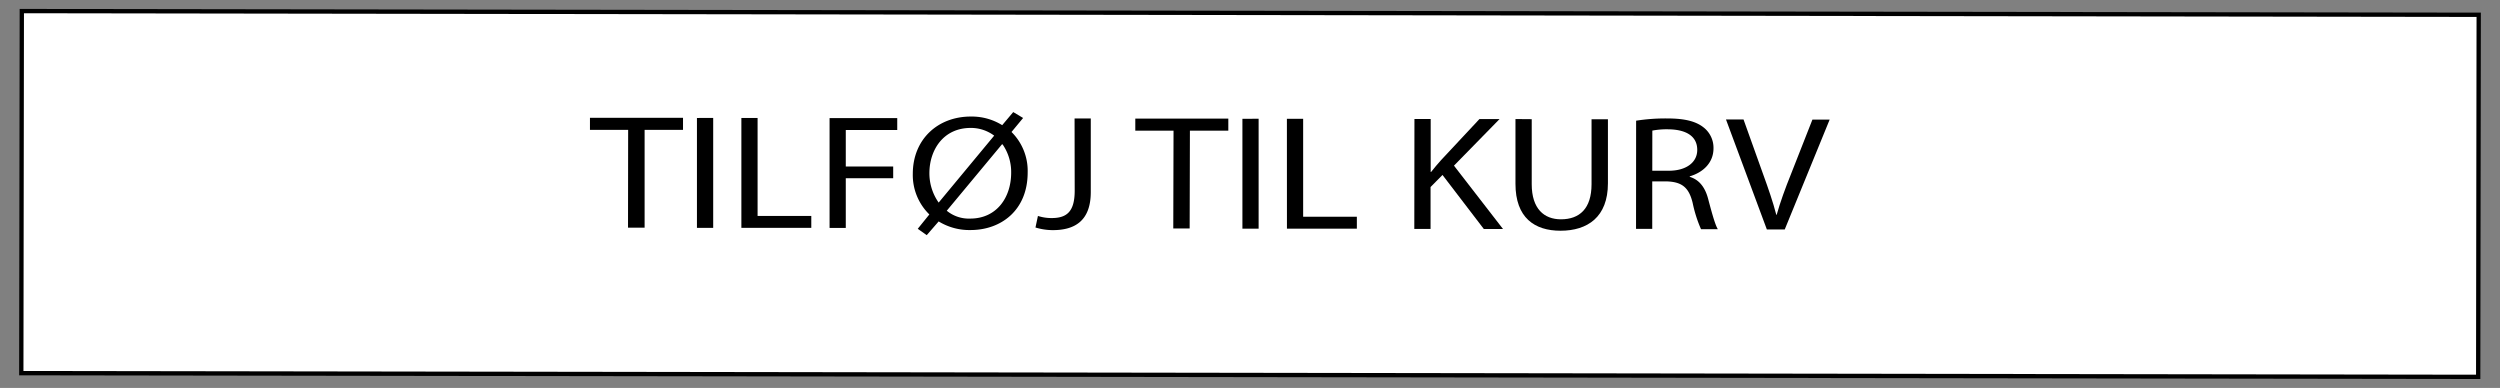 <svg id="Layer_1" data-name="Layer 1" xmlns="http://www.w3.org/2000/svg" width="580" height="90" viewBox="0 0 580 90"><rect x="0" y="0" width="580" height="90" fill="#808080" stroke="none"/><defs><style>.cls-1{fill:#fff;}</style></defs><title>basket</title><rect class="cls-1" x="248" y="-240" width="84" height="570" transform="translate(244.56 334.93) rotate(-89.91)"/><path d="M5.56,3.07l569,.86-.12,83-569-.86.12-83m-1-1-.12,85,571,.86.12-85-571-.86Z"/><path d="M145.73,30.13h-8.86v-2.8l21.59,0v2.8h-8.91l0,22.69H145.7Z"/><path d="M165.46,27.36l0,25.5h-3.77l0-25.49Z"/><path d="M172,27.37h3.76l0,22.73,12.46,0v2.76l-16.22,0Z"/><path d="M192.46,27.4l15.7,0v2.76l-11.94,0v8.47l11,0v2.72h-11l0,11.53h-3.76Z"/><path d="M212.92,53.08l2.69-3.33a12.78,12.78,0,0,1-3.84-9.42c0-8.06,5.86-13.31,13.48-13.29a13.36,13.36,0,0,1,7.26,2L235.07,26l2.29,1.37-2.69,3.25A12.72,12.72,0,0,1,238.42,40c0,8.89-6.29,13.38-13.26,13.37a13.61,13.61,0,0,1-7.39-2L215,54.56Zm17.73-21.61a9,9,0,0,0-5.45-1.79c-6.36,0-9.57,5.13-9.58,10.47A11.8,11.8,0,0,0,217.77,47l0,0Zm-11,17.42a8.05,8.05,0,0,0,5.45,1.82c6.1,0,9.48-4.86,9.49-10.61a11.3,11.3,0,0,0-2-6.62h-.13Z"/><path d="M249.3,27.49h3.76l0,17.06c0,6.77-3.82,8.85-8.83,8.84a13.78,13.78,0,0,1-4-.61l.57-2.68a10.27,10.27,0,0,0,3.16.49c3.37,0,5.36-1.31,5.37-6.31Z"/><path d="M272.26,30.32h-8.87v-2.8l21.58,0v2.8h-8.91L276,53h-3.8Z"/><path d="M292,27.55l0,25.5h-3.76l0-25.49Z"/><path d="M298.56,27.56h3.77l0,22.73,12.46,0v2.76l-16.22,0Z"/><path d="M328.15,27.61h3.77l0,12.3H332c.78-1,1.56-1.89,2.29-2.72l8.93-9.56h4.67l-10.57,10.8L348.7,53.13h-4.45l-9.59-12.54-2.77,2.8v9.72h-3.77Z"/><path d="M355.36,27.65l0,15.09c0,5.71,2.88,8.14,6.78,8.14,4.32,0,7.09-2.48,7.1-8.12l0-15.09h3.8l0,14.86c0,7.83-4.73,11-11,11-6,0-10.46-3-10.45-10.91l0-15Z"/><path d="M379.58,28a43.81,43.81,0,0,1,7.23-.52c4,0,6.62.65,8.43,2.09a6,6,0,0,1,2.29,4.85c0,3.36-2.44,5.59-5.51,6.49v.12c2.25.68,3.59,2.5,4.28,5.15.94,3.56,1.63,6,2.24,7h-3.9a30.32,30.32,0,0,1-1.94-6.09c-.85-3.52-2.41-4.84-5.83-5h-3.55v11h-3.76Zm3.75,11.61h3.85c4,0,6.58-1.92,6.58-4.83,0-3.29-2.72-4.73-6.7-4.78a17.86,17.86,0,0,0-3.72.3Z"/><path d="M409.91,53.23l-9.48-25.51h4.07L409,40.29c1.25,3.44,2.33,6.55,3.1,9.54h.09c.83-2.95,2-6.17,3.34-9.49l4.95-12.59h4L414.06,53.23Z"/></svg>
